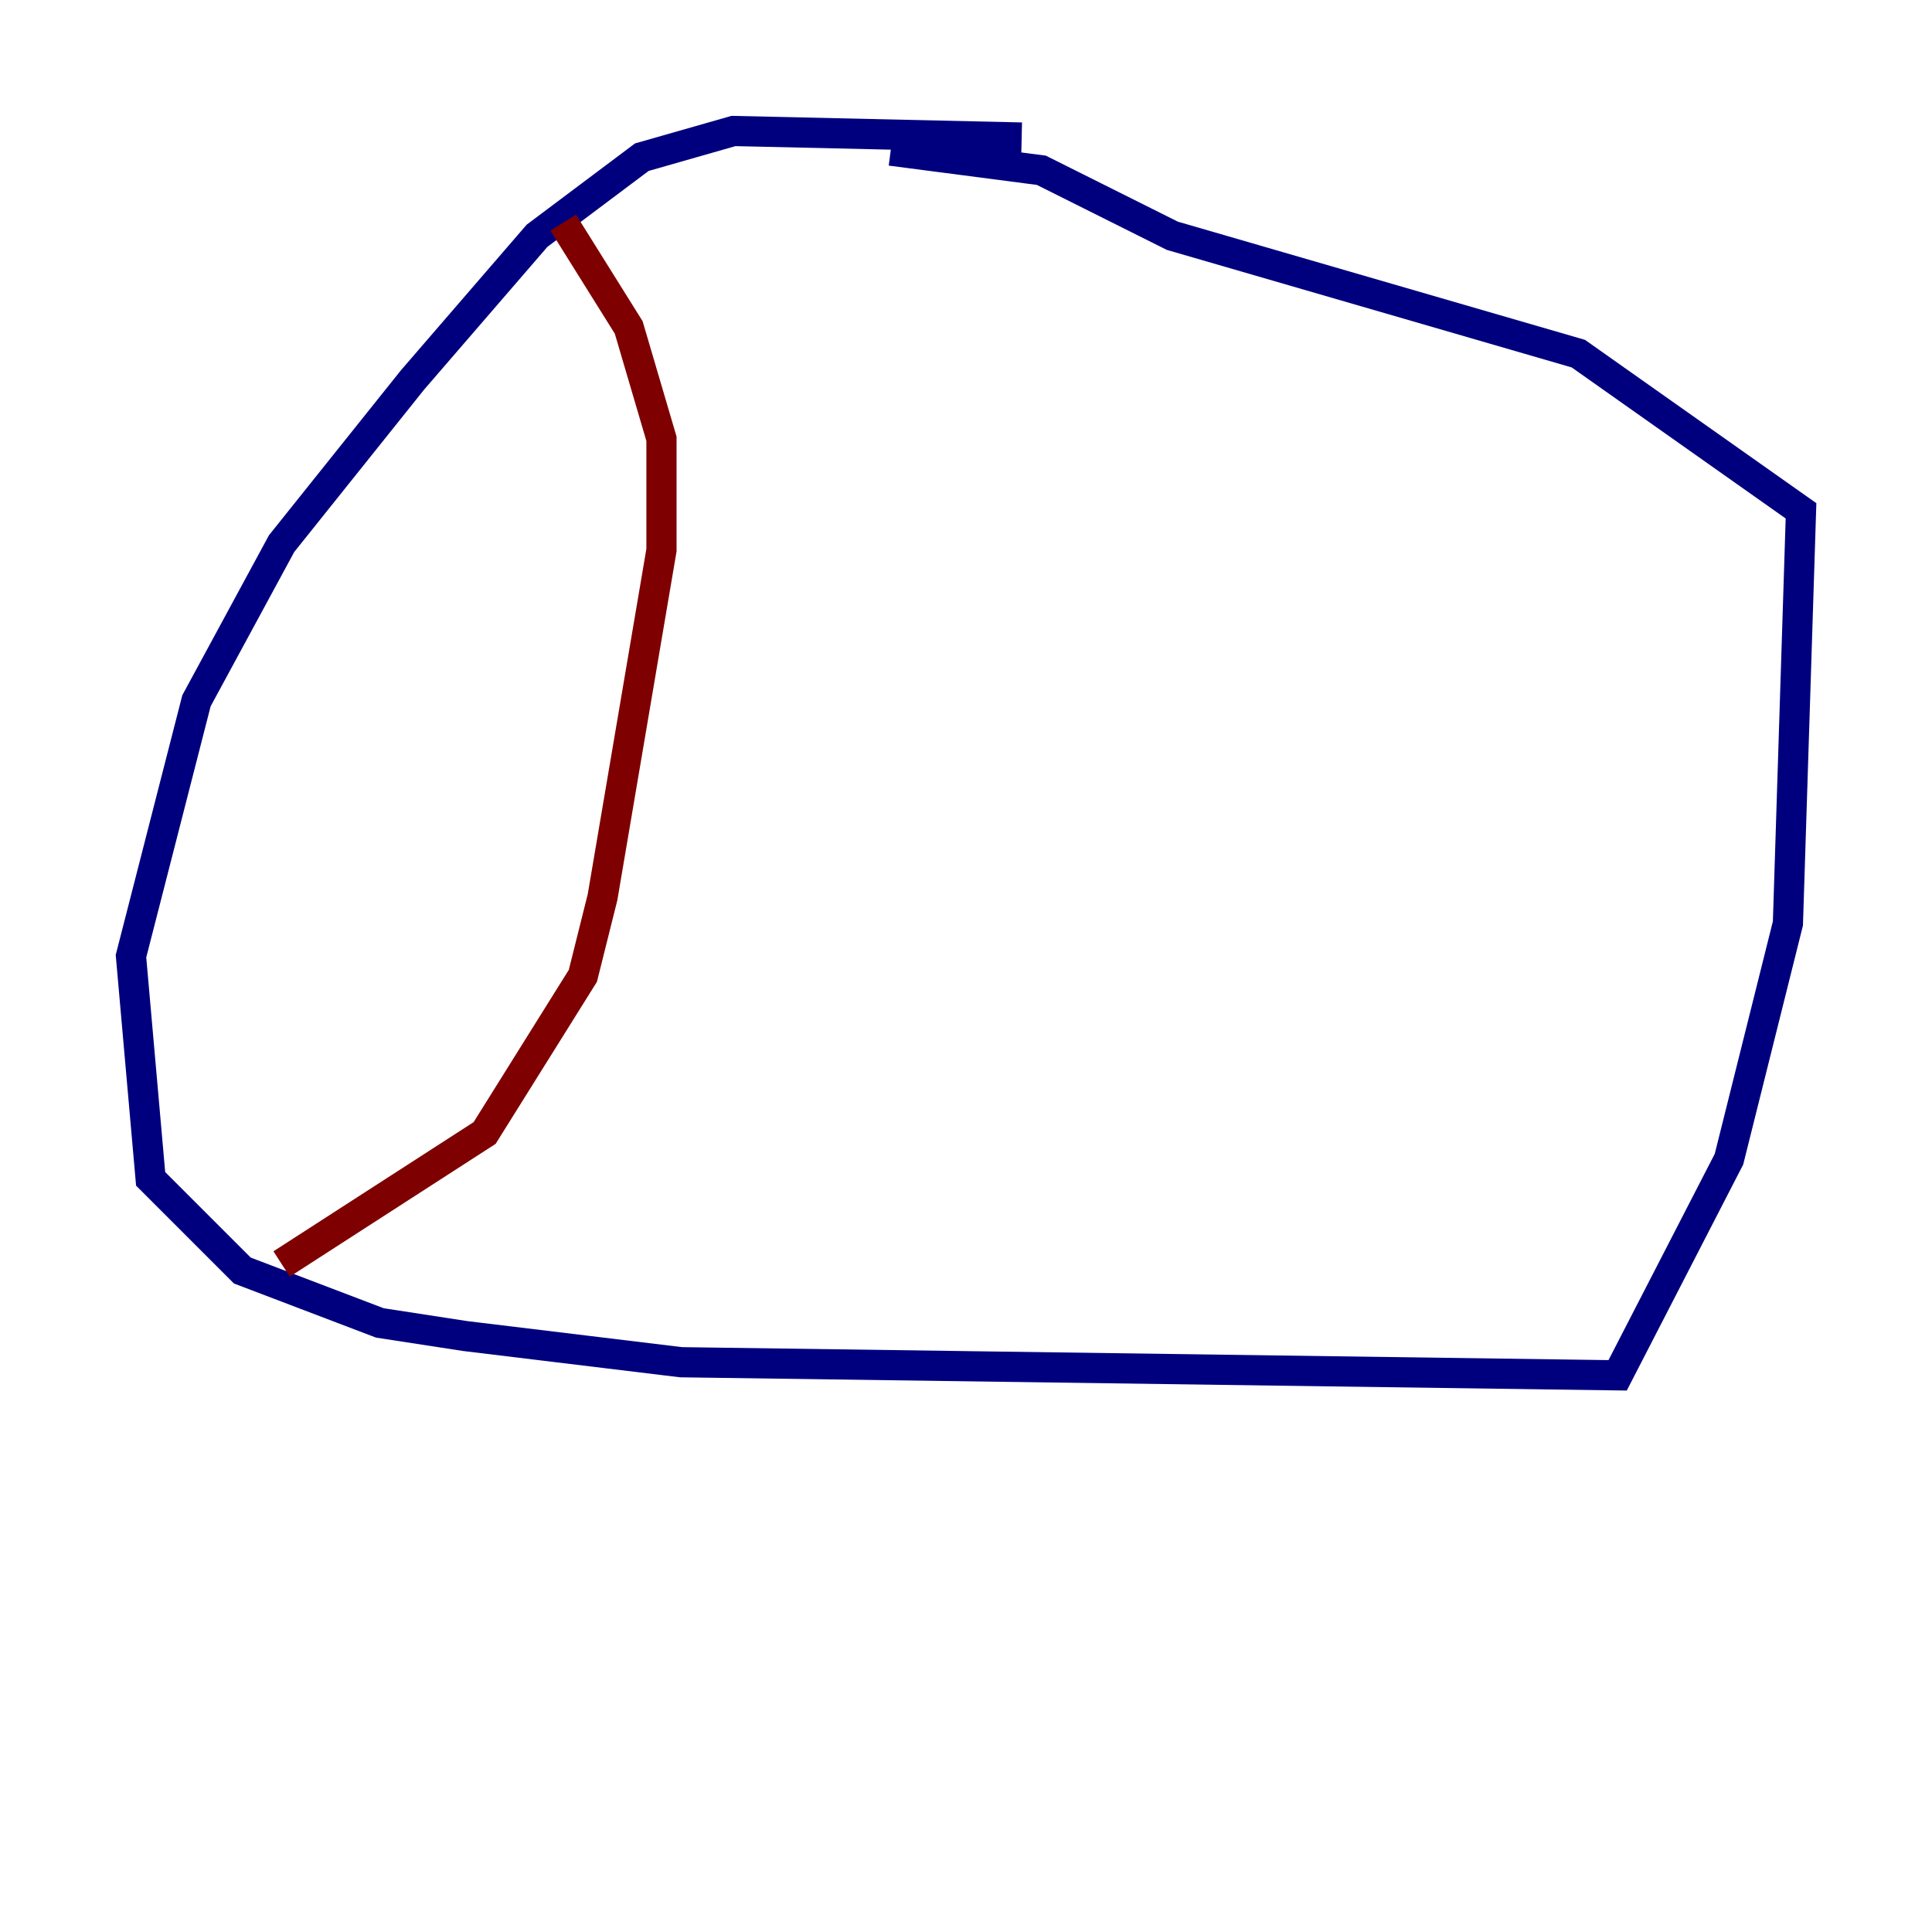<?xml version="1.0" encoding="utf-8" ?>
<svg baseProfile="tiny" height="128" version="1.2" viewBox="0,0,128,128" width="128" xmlns="http://www.w3.org/2000/svg" xmlns:ev="http://www.w3.org/2001/xml-events" xmlns:xlink="http://www.w3.org/1999/xlink"><defs /><polyline fill="none" points="67.688,9.112 48.597,8.678 42.522,10.414 35.58,15.62 27.336,25.166 18.658,36.014 13.017,46.427 8.678,63.349 9.98,78.102 16.054,84.176 25.166,87.647 30.807,88.515 45.125,90.251 107.173,91.119 114.549,76.8 118.454,61.18 119.322,33.844 104.57,23.43 77.668,15.62 68.99,11.281 59.01,9.98" stroke="#00007f" stroke-width="2" /><polyline fill="none" points="37.315,14.752 41.654,21.695 43.824,29.071 43.824,36.447 39.919,59.444 38.617,64.651 32.108,75.064 18.658,83.742" stroke="#7f0000" stroke-width="2" /></svg>